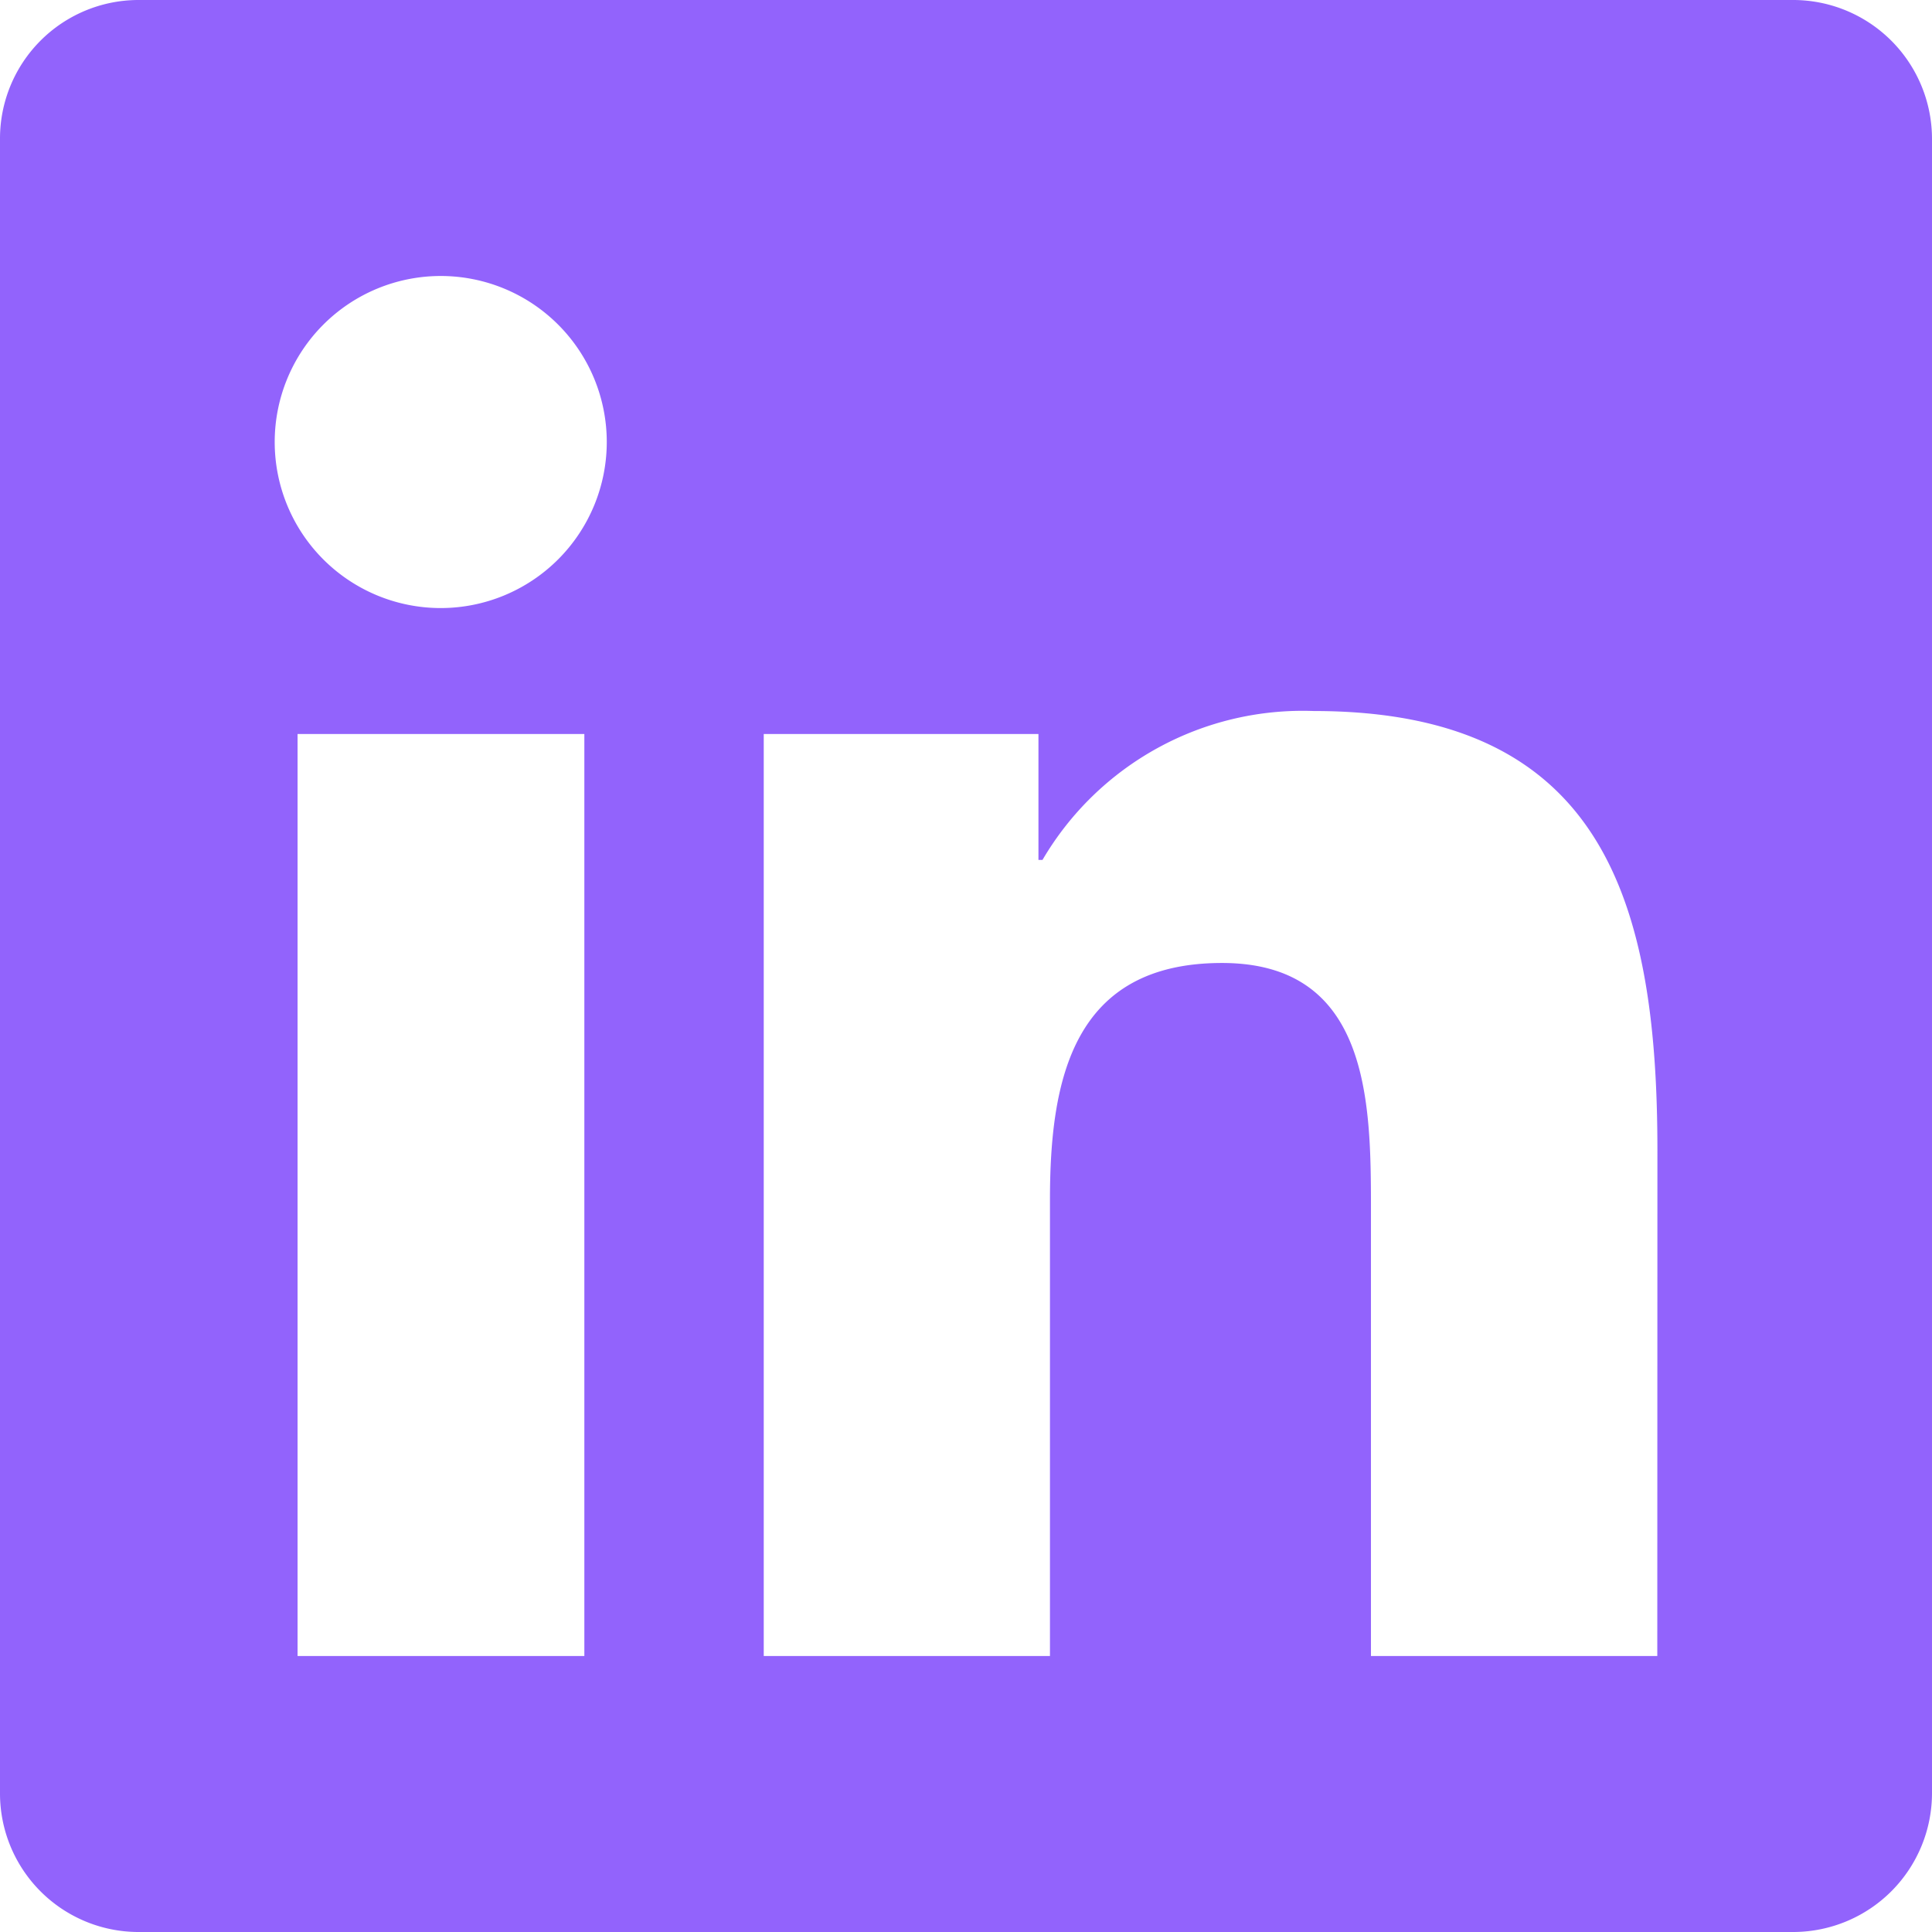 <svg xmlns="http://www.w3.org/2000/svg" width="48" height="48" viewBox="0 0 48 48"><path id="LinkedIn" fill="#9263fc" d="M44.571,2.25H3.418A3.443,3.443,0,0,0,0,5.711V46.789A3.443,3.443,0,0,0,3.418,50.25H44.571A3.452,3.452,0,0,0,48,46.789V5.711A3.452,3.452,0,0,0,44.571,2.25ZM14.507,43.393H7.393V20.486h7.125V43.393ZM10.95,17.357a4.125,4.125,0,1,1,4.125-4.125A4.127,4.127,0,0,1,10.95,17.357ZM41.175,43.393H34.061V32.25c0-2.657-.054-6.075-3.7-6.075-3.707,0-4.275,2.893-4.275,5.882V43.393H18.975V20.486H25.8v3.129h.1a7.493,7.493,0,0,1,6.739-3.7c7.2,0,8.539,4.746,8.539,10.918Z" transform="translate(0 -2.25)"/></svg>